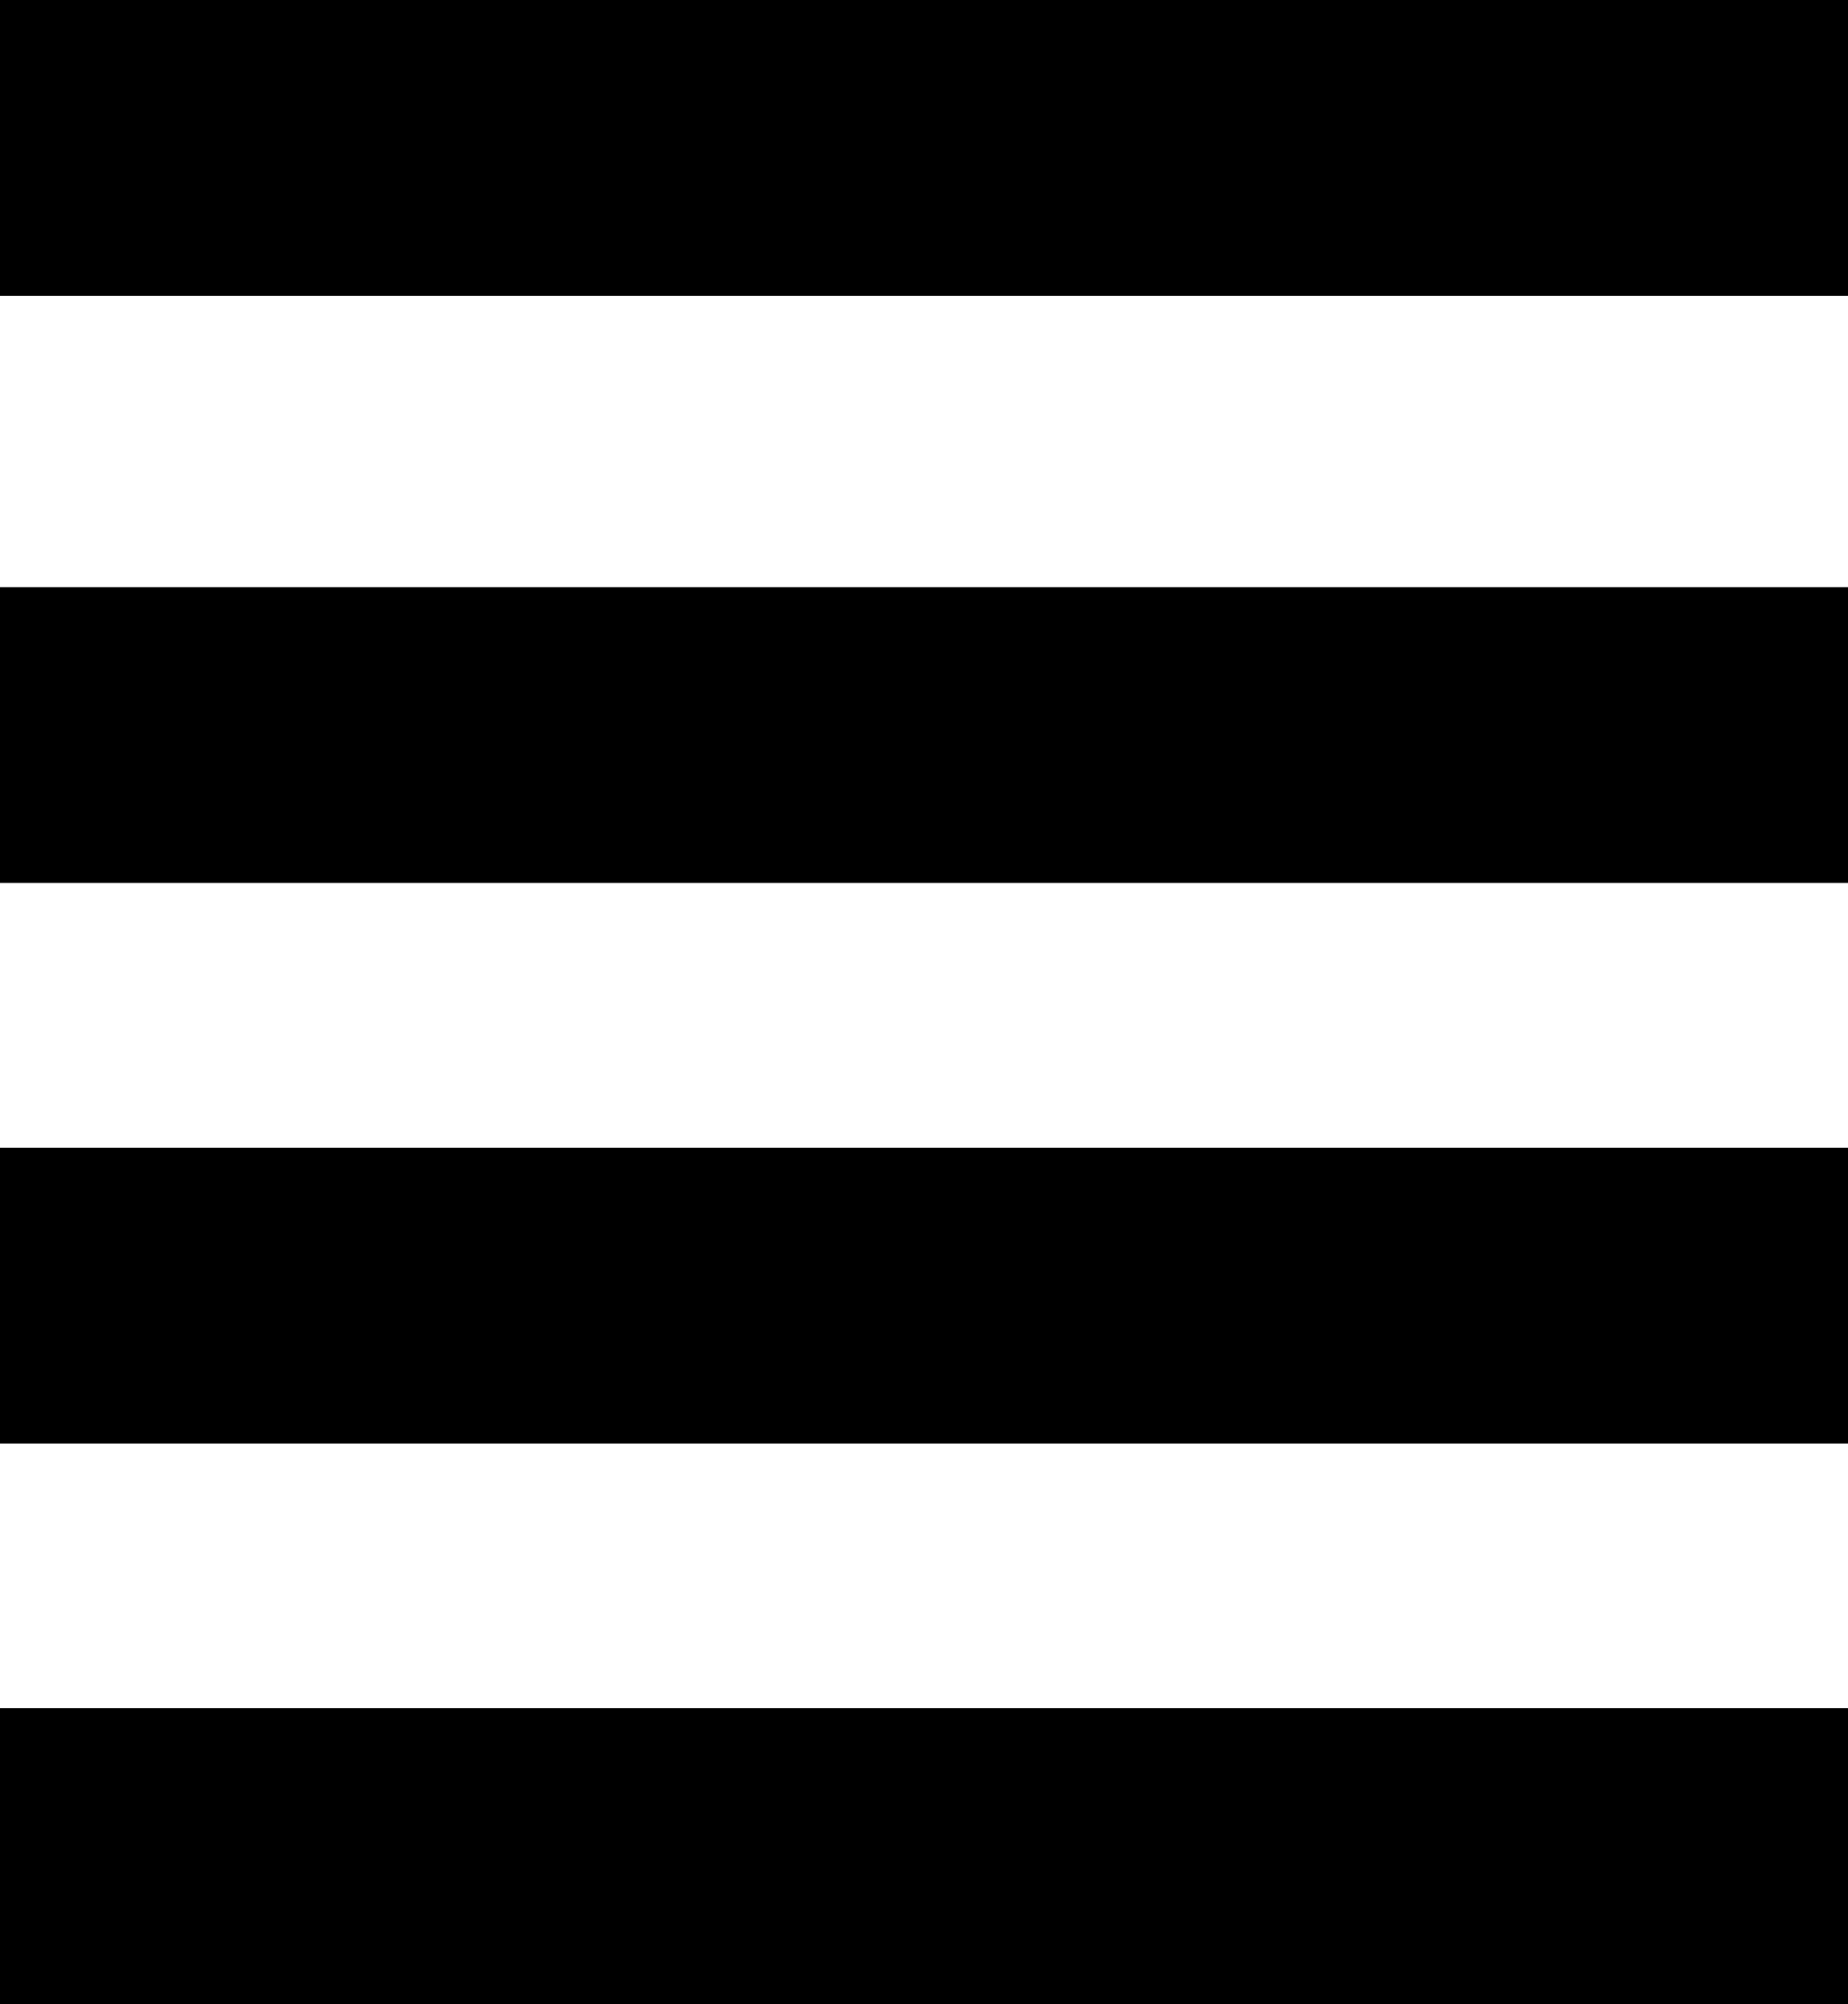 <svg
  xmlns="http://www.w3.org/2000/svg" viewBox="0 0 25 27.1">
  <g>
    <rect y="7.94" width="25" height="4"/>
    <rect width="25" height="4"/>
    <rect y="15.52" width="25" height="4"/>
    <rect y="23.1" width="25" height="4"/>
  </g>
</svg>